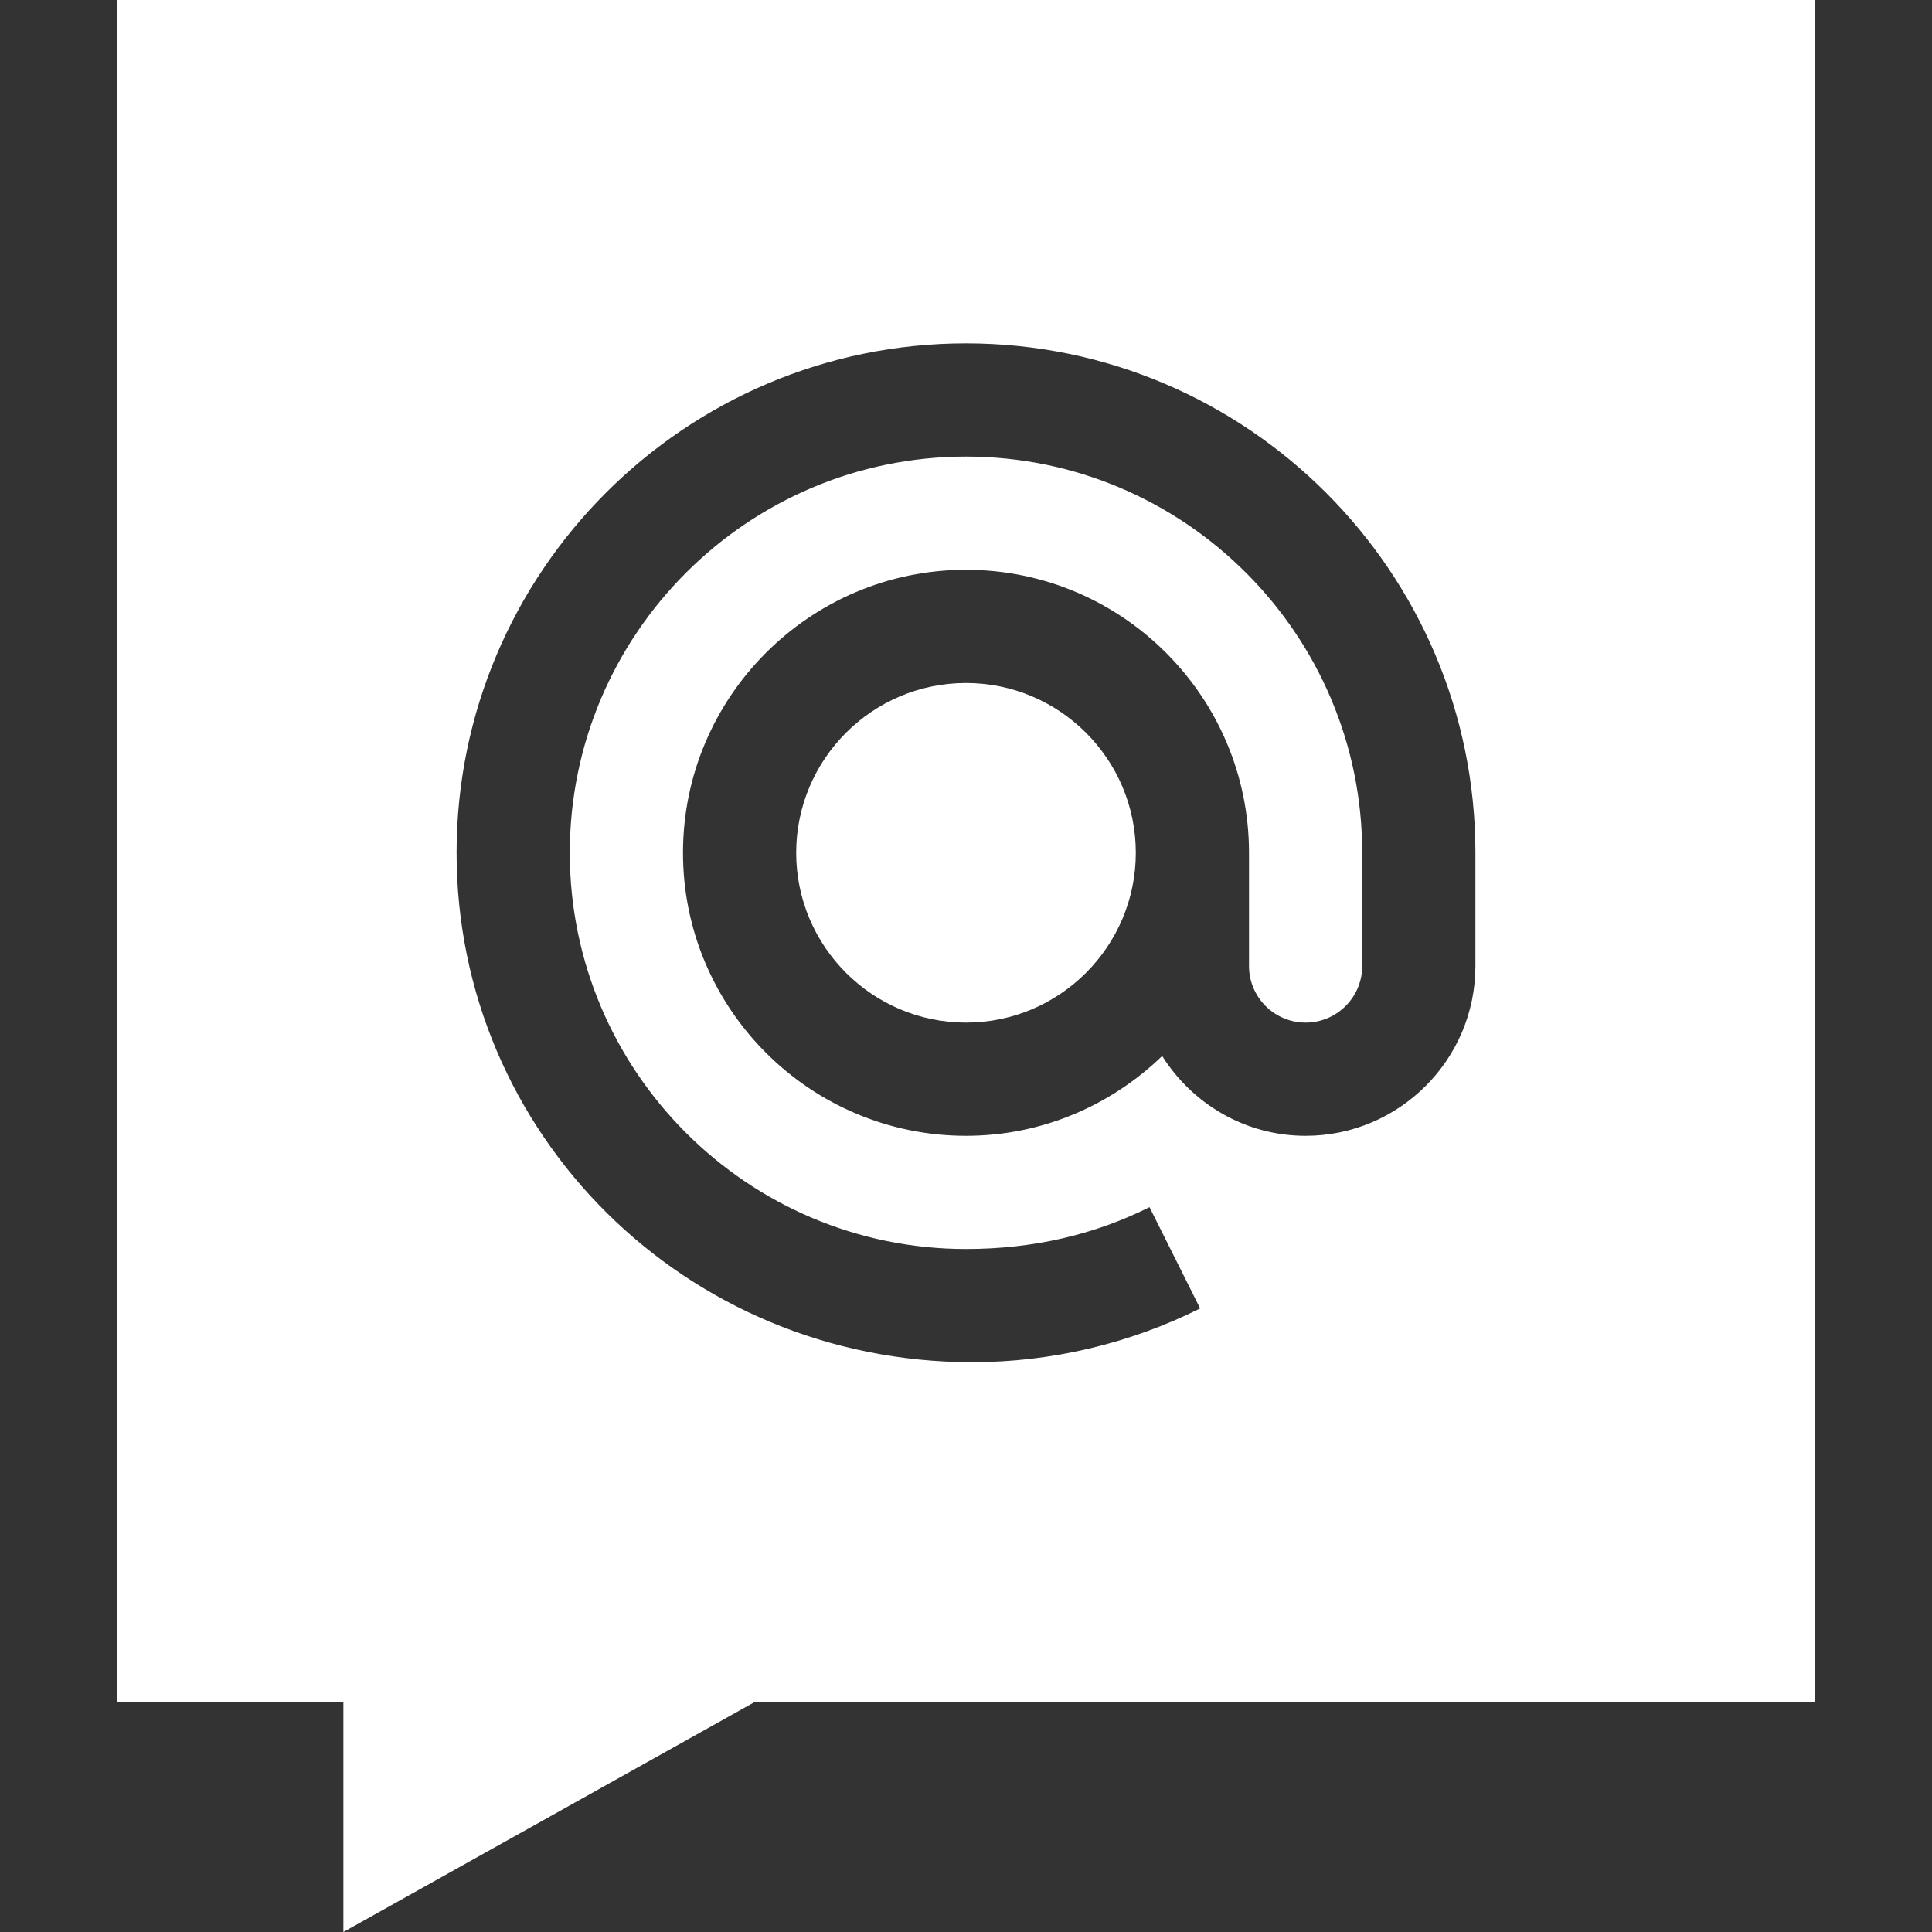 <!-- icon666.com - MILLIONS vector ICONS FREE --><svg id="Layer_1" enable-background="new 0 0 512 512" viewBox="0 0 512 512" xmlns="http://www.w3.org/2000/svg"><rect x="0" y="0" width="512" height="512" fill="#333333" stroke="none"/><path d="m256 181c-24.814 0-45 20.186-45 45s20.186 45 45 45 45-20.186 45-45-20.186-45-45-45z" fill="#000000" style="fill: rgb(255, 255, 255);"></path><path d="m31 0v451h60v61l109.102-61h280.898v-451zm360 256c0 24.814-20.186 45-45 45-16.035 0-30.038-8.494-38.009-21.154-13.5 13.037-31.787 21.154-51.991 21.154-41.353 0-75-33.647-75-75s33.647-75 75-75 75 33.647 75 75v30c0 8.276 6.724 15 15 15s15-6.724 15-15v-30c0-57.891-47.109-105-105-105s-105 47.109-105 105 47.109 105 105 105c17.886 0 34.131-3.838 48.633-11.089l13.418 26.836c-18.648 9.331-39.536 14.253-60.381 14.253-76.113 0-136.67-60.557-136.67-135s60.557-135 135-135 135 60.557 135 135z" fill="#000000" style="fill: rgb(255, 255, 255);"></path></svg>